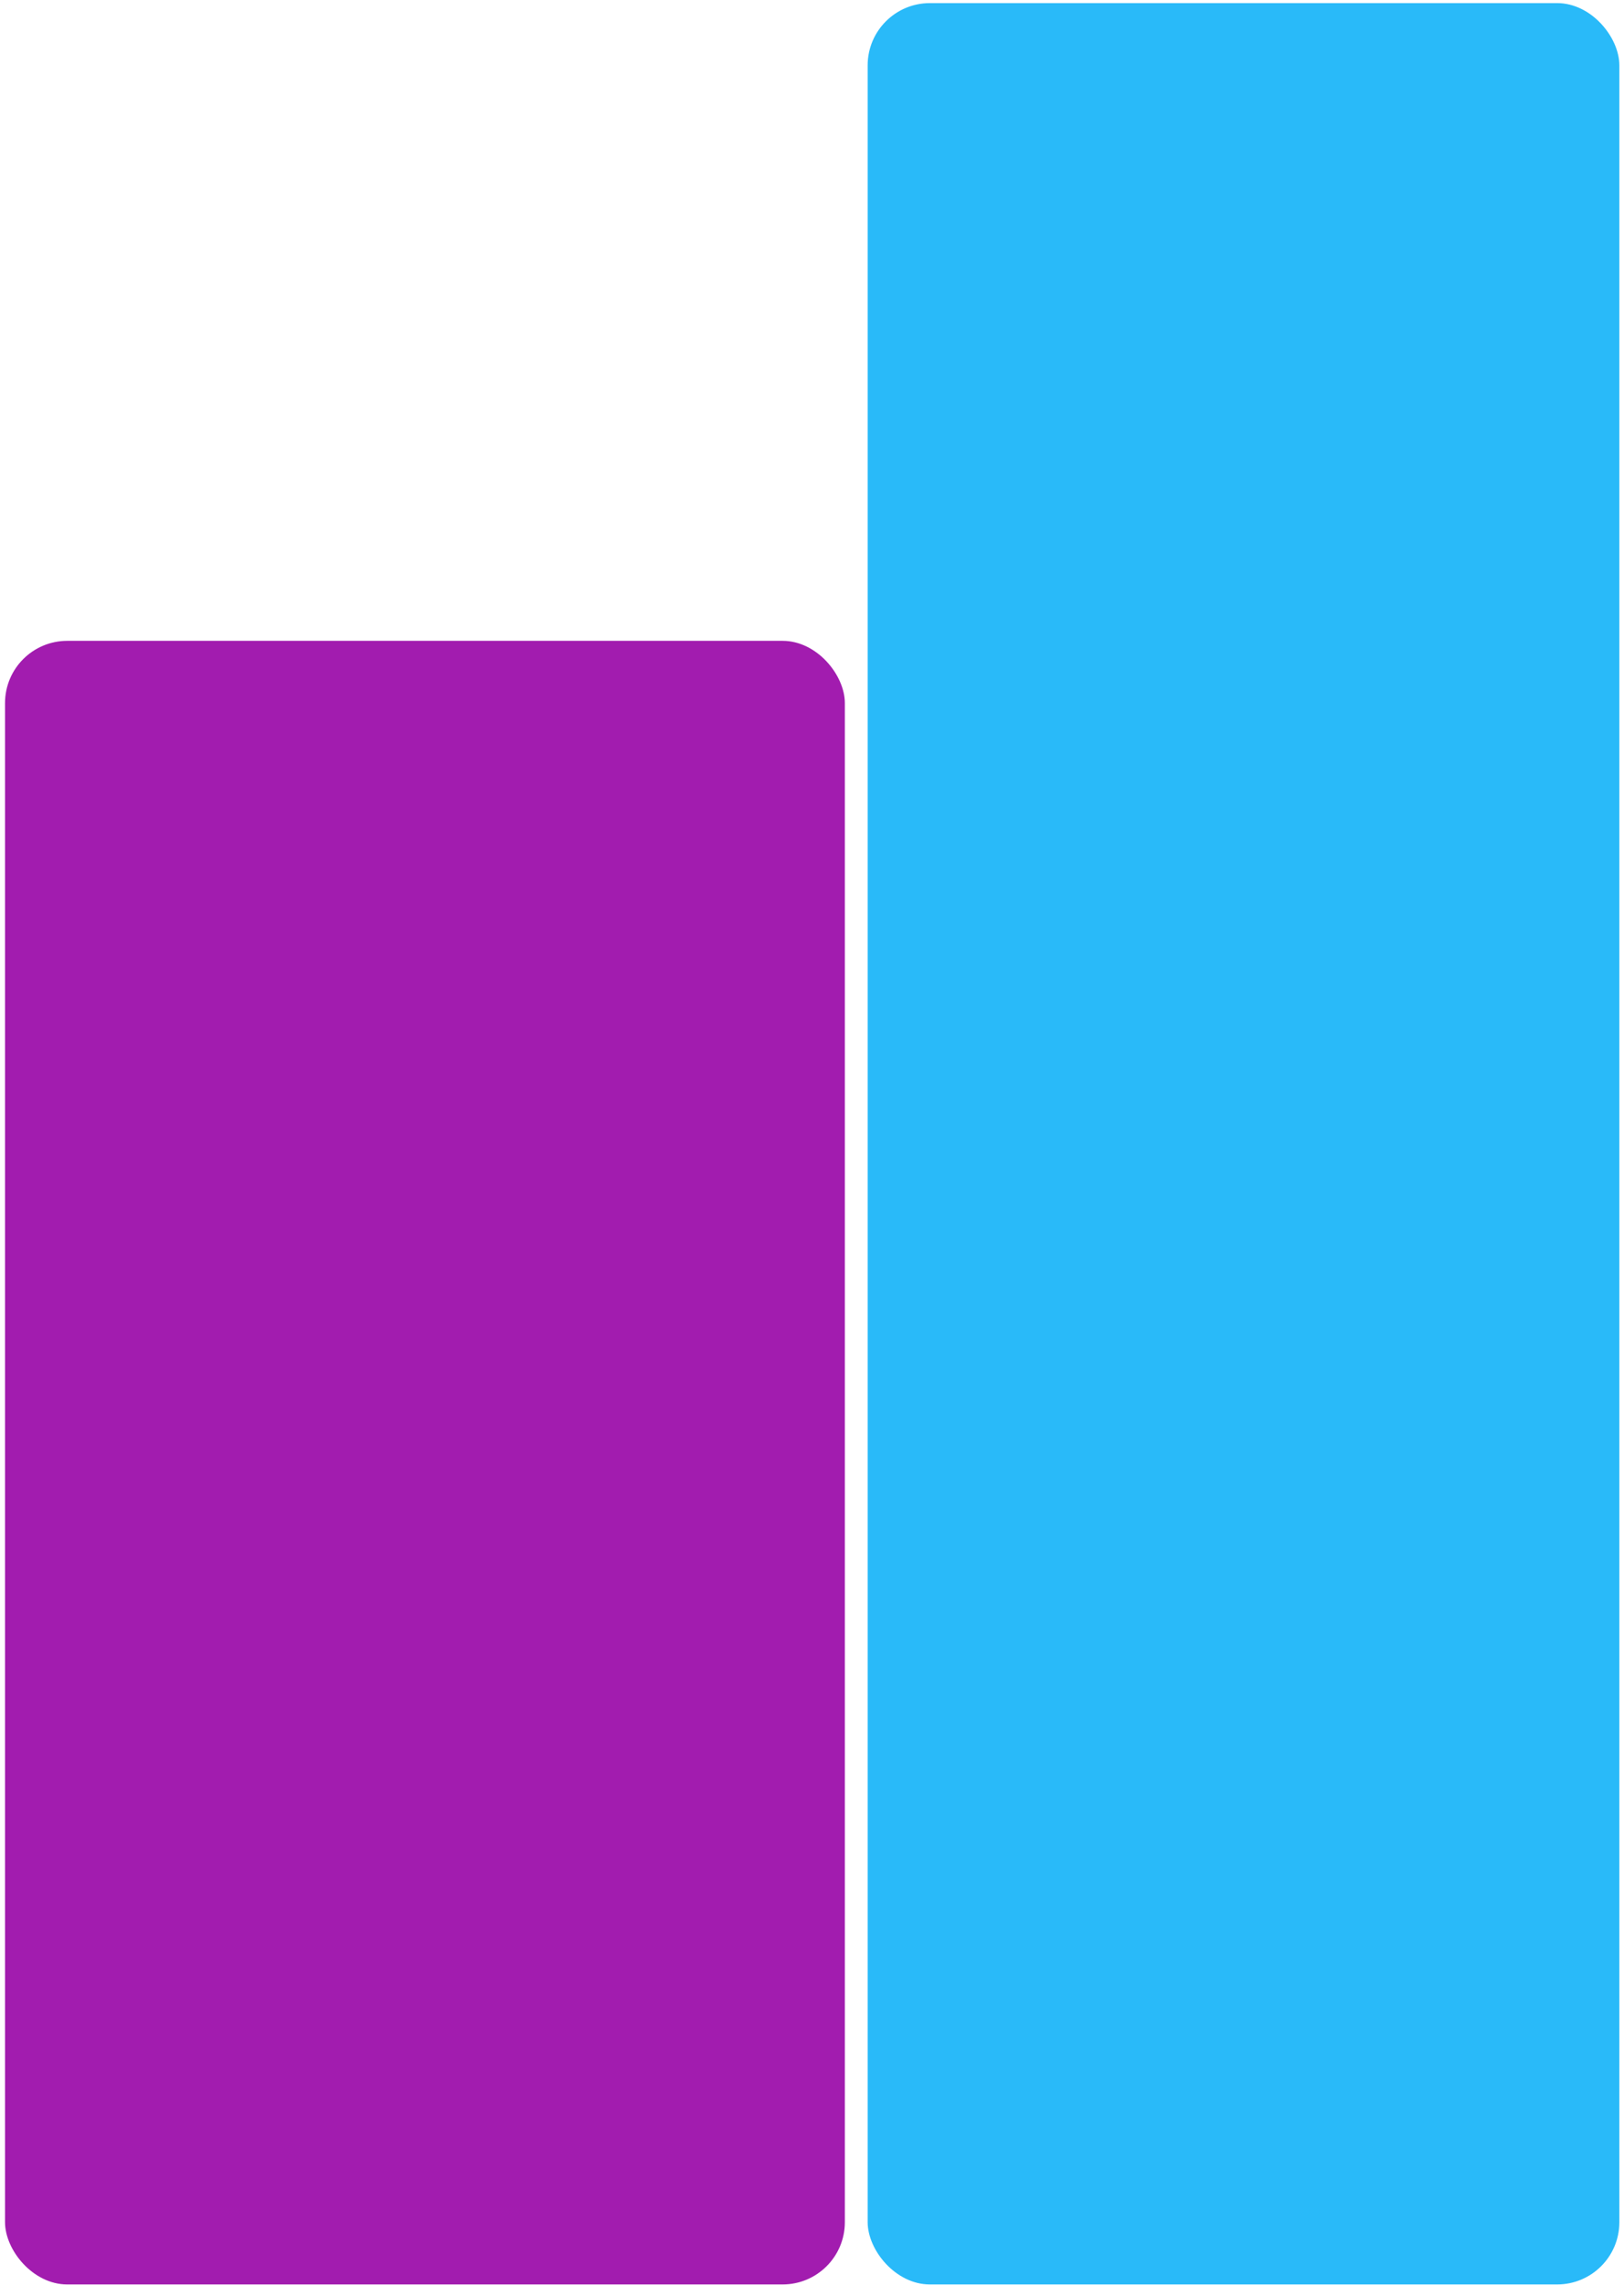 <svg width="290" height="408" viewBox="0 0 290 408" fill="none" xmlns="http://www.w3.org/2000/svg">
<rect x="0.898" y="114.418" width="149.967" height="293.455" rx="11.109" fill="#a21caf"/>
<rect x="154.94" y="0.554" width="134.23" height="407.319" rx="11.109" fill="#29BAF9"/>
</svg>
